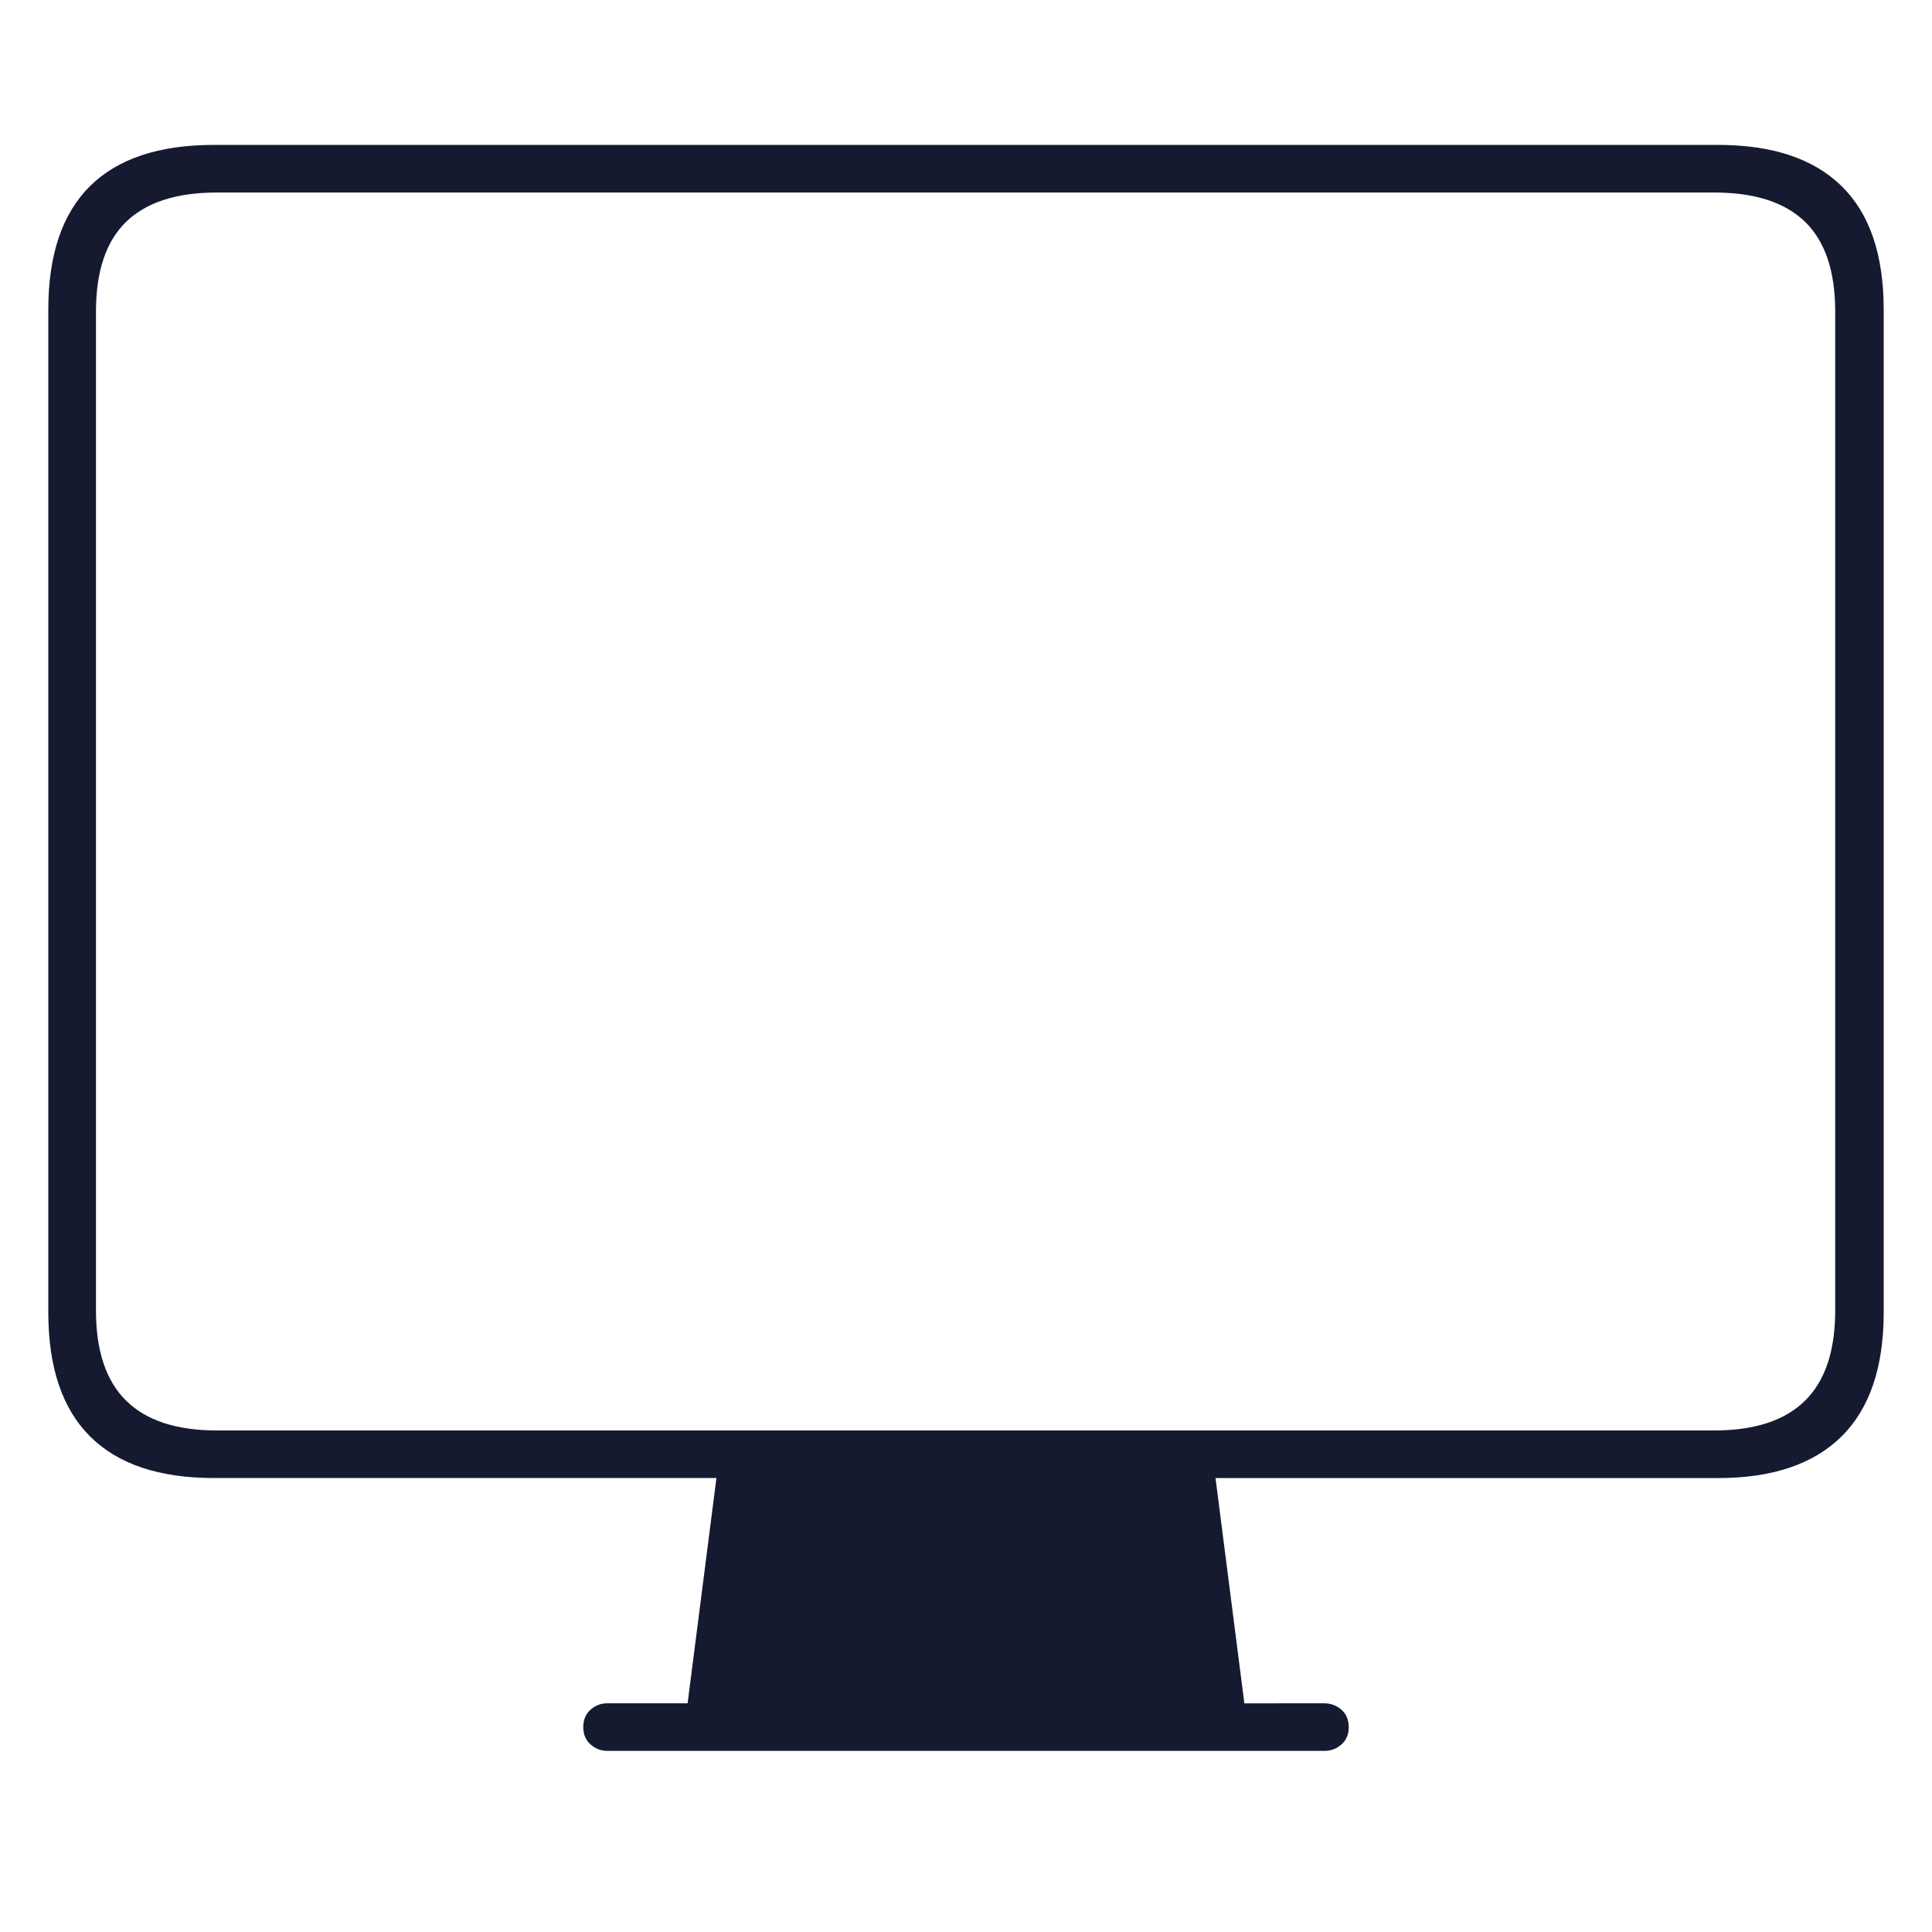 <svg xmlns="http://www.w3.org/2000/svg" width="40" height="40" viewBox="0 0 40 40">
    <g fill="none" fill-rule="evenodd">
        <g>
            <g>
                <path fill-rule="nonzero" d="M0 0H40V40H0z" transform="translate(-1656 -279) translate(1656 279)"/>
                <path fill="#151A30" d="M27.412 36.251c.14 0 .26-.044.36-.133.102-.088.152-.208.152-.36 0-.151-.05-.271-.151-.36-.102-.088-.222-.133-.36-.133l-1.65.001-.597-4.664h10.403c1.125 0 1.978-.288 2.559-.863.581-.575.872-1.43.872-2.568V6.412c0-1.137-.29-1.99-.872-2.559-.581-.569-1.434-.853-2.56-.853H4.432c-1.137 0-1.993.284-2.568.853S1 5.275 1 6.413V27.17c0 1.137.288 1.993.863 2.568s1.43.863 2.568.863h10.402l-.597 4.664h-1.667c-.127 0-.24.044-.342.132-.1.089-.151.209-.151.36 0 .152.05.272.151.36.102.089.215.133.342.133h14.843zm8.08-6.635H4.489c-.834 0-1.46-.205-1.877-.616-.417-.41-.625-1.033-.625-1.867V6.45c0-.834.208-1.453.625-1.858.417-.404 1.043-.606 1.877-.606h31.005c.834 0 1.46.202 1.877.606.417.405.625 1.024.625 1.858v20.683c0 .834-.208 1.456-.625 1.867-.417.41-1.043.616-1.877.616z" transform="translate(-1656 -279) translate(1656 279)"/>
            </g>
        </g>
    </g>
</svg>
